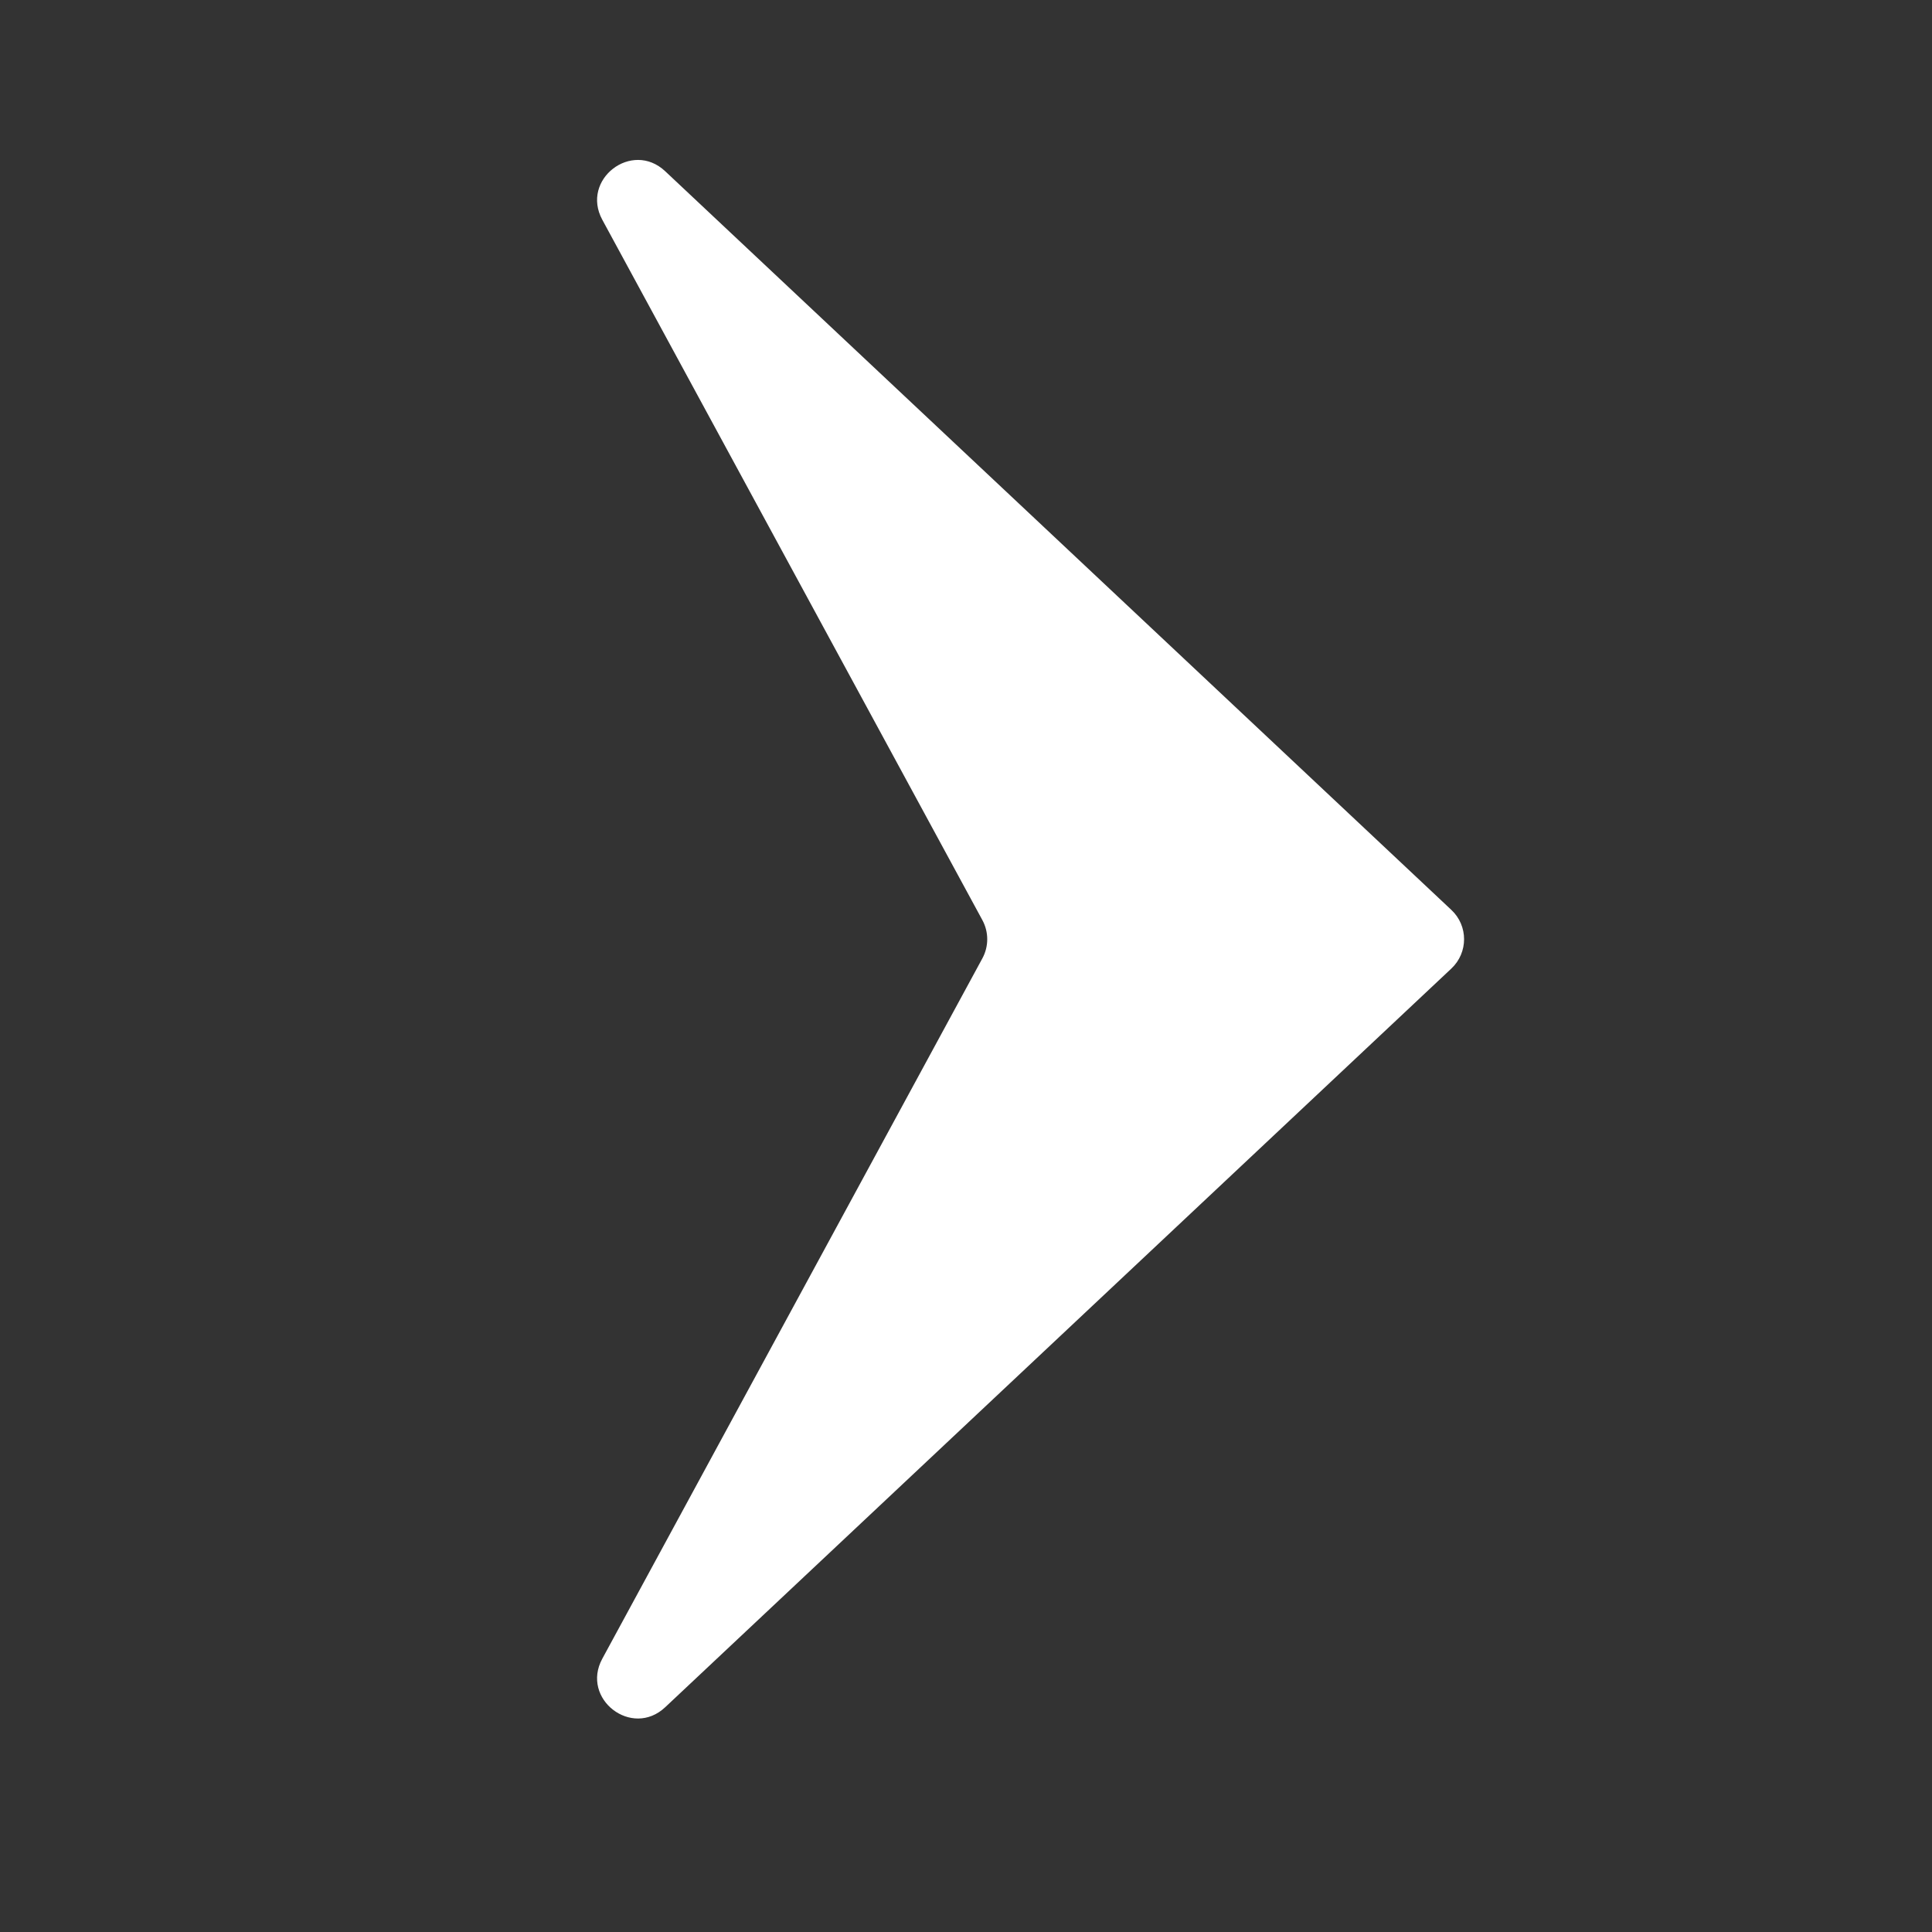 <svg width="24" height="24" viewBox="0 0 24 24" fill="none" xmlns="http://www.w3.org/2000/svg">
<rect x="0" y="0" width="24" height="24" fill="#333333" stroke="none"/>
<path d="M8.263 2.127C7.849 1.738 7.211 2.23 7.482 2.73L12.203 11.429C12.284 11.578 12.284 11.757 12.203 11.906L7.482 20.605C7.211 21.104 7.849 21.597 8.263 21.208L18.029 12.032C18.24 11.834 18.24 11.5 18.029 11.303L8.263 2.127Z" fill="white"/>
</svg>
